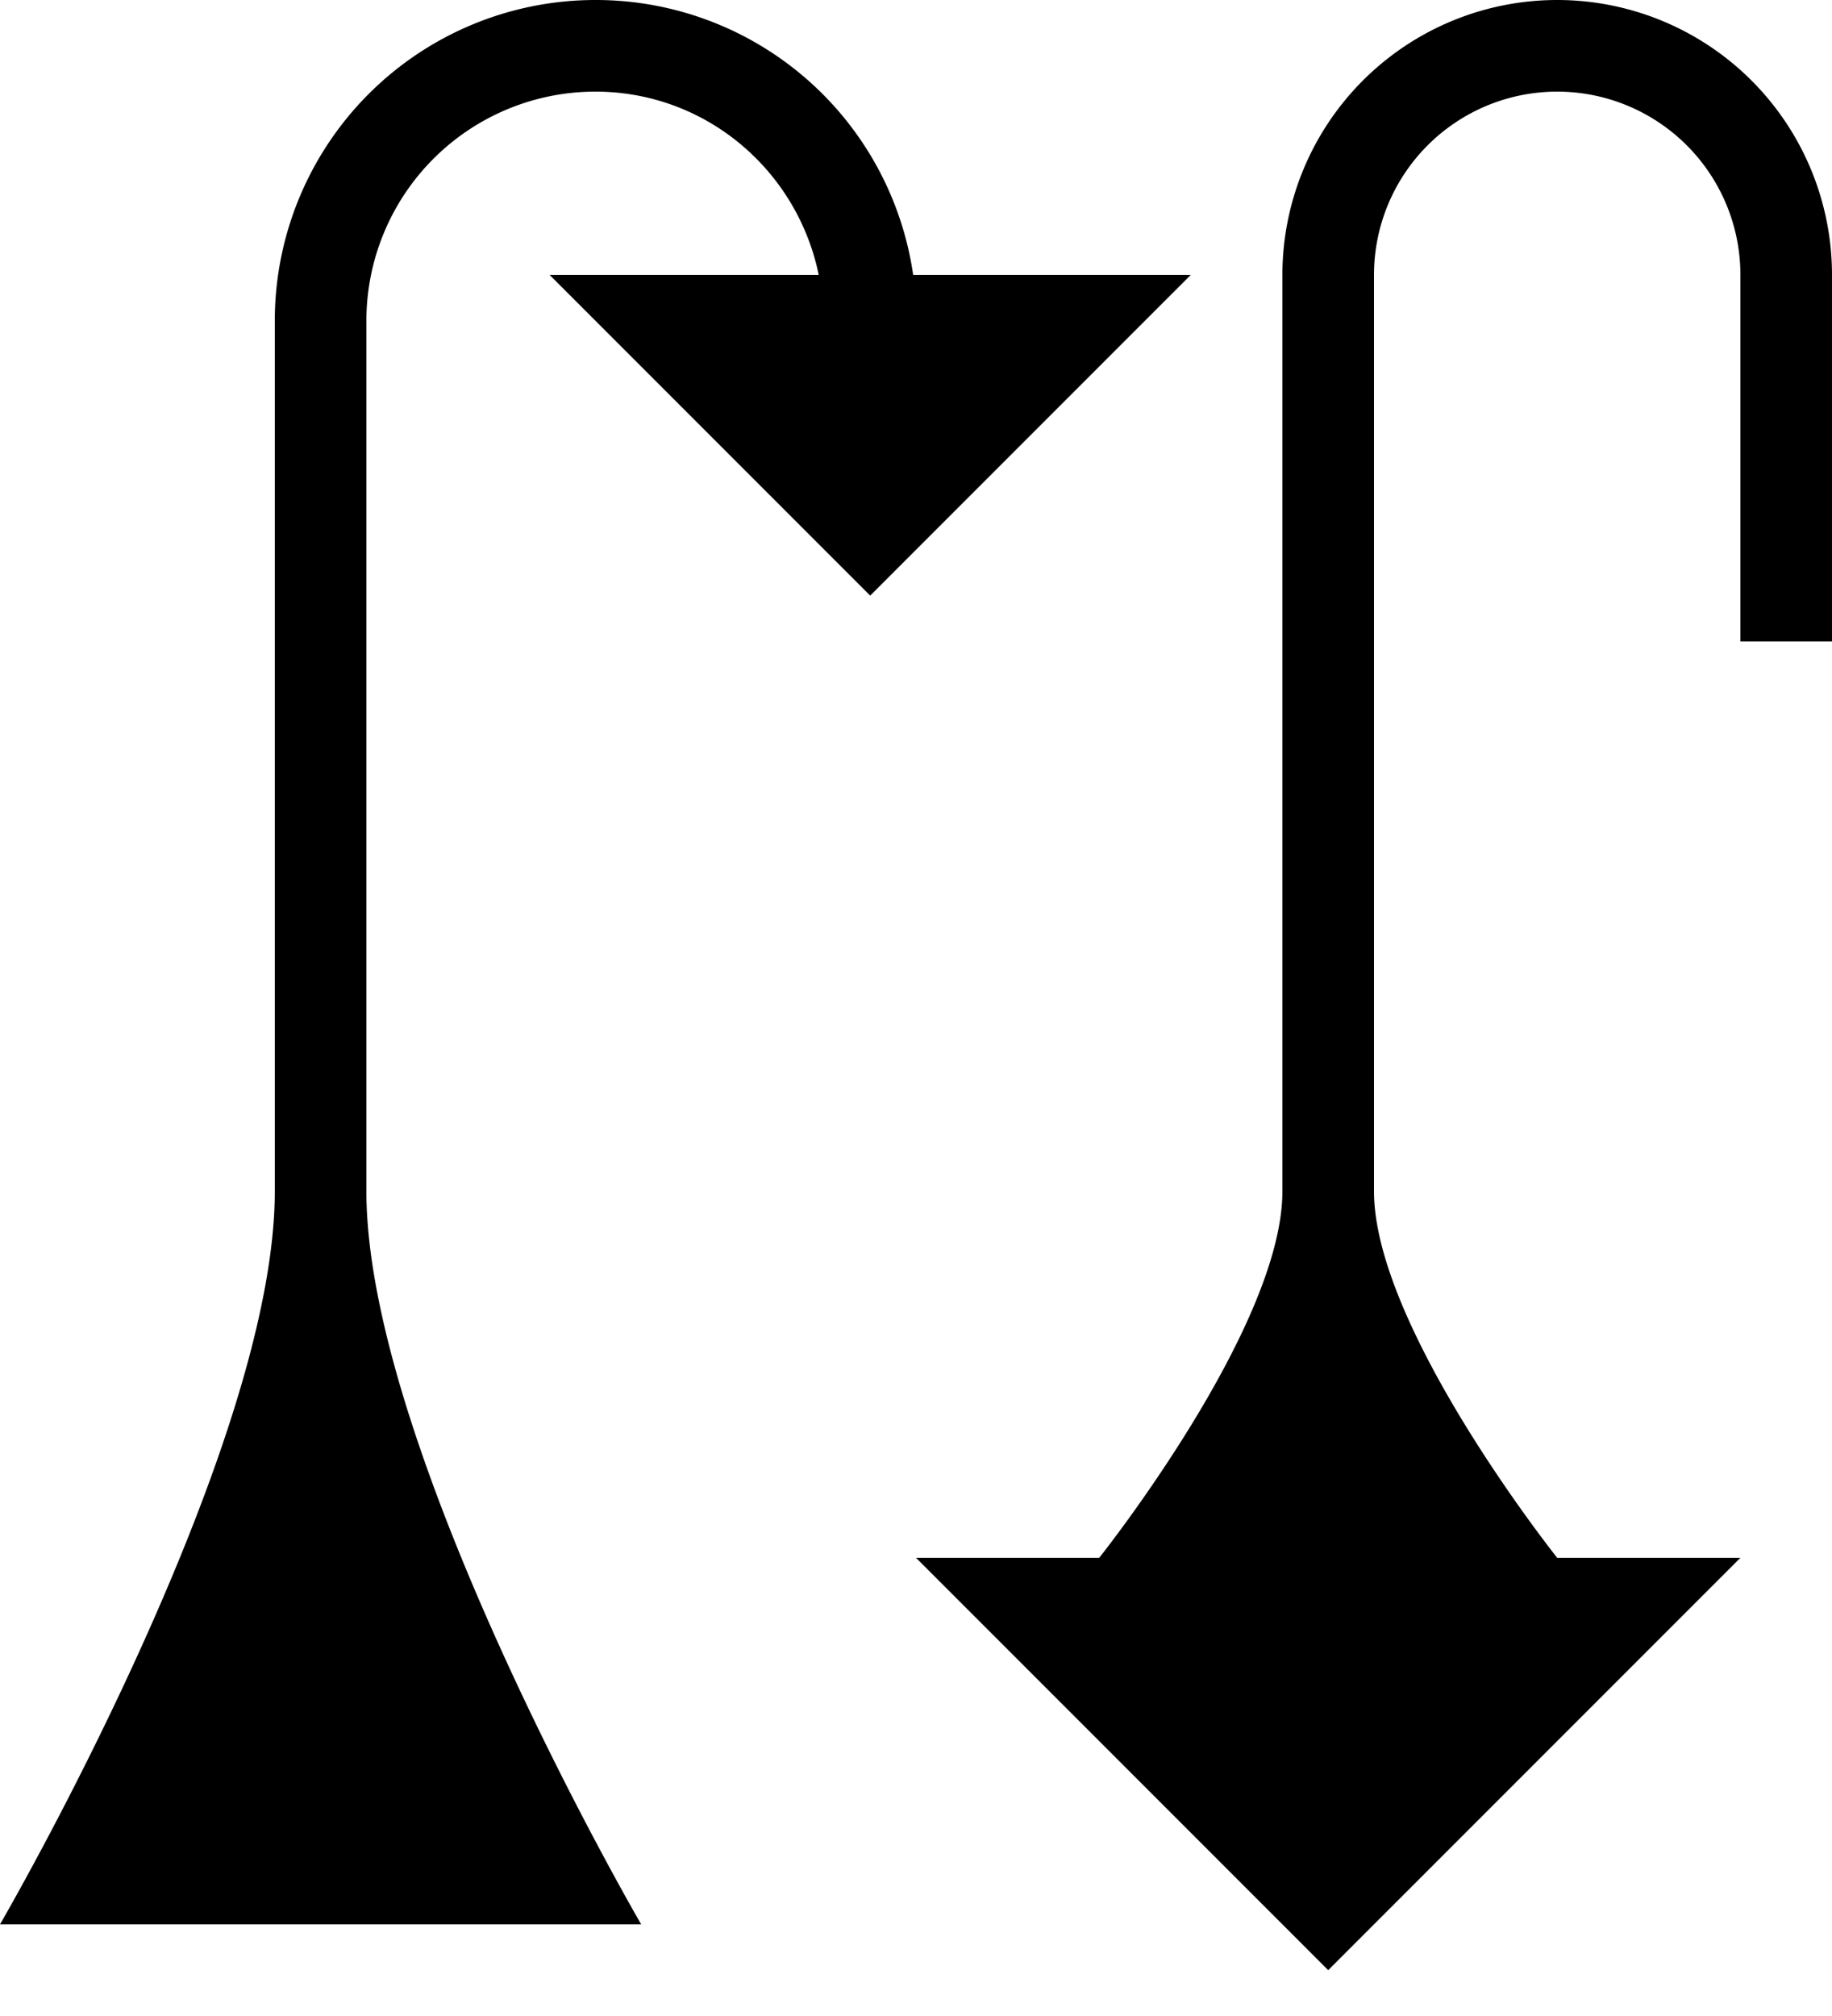 <svg xmlns="http://www.w3.org/2000/svg" version="1.0" width="20" height="22"><path d="M13 3L9.5 6.5 6 3h7z"/><path d="M6.5 0a3.5 3.5 0 0 1 3.469 3H8.938C8.704 1.86 7.707 1 6.5 1A2.5 2.5 0 0 0 4 3.5V13c0 2.848 3 8 3 8H0s3-5.152 3-8V3.5A3.5 3.5 0 0 1 6.5 0zM10 17l4.5 4.5L19 17h-9zM17 0a3 3 0 0 0-3 3v10c0 1.49-2 4-2 4h5s-2-2.51-2-4V3a2 2 0 1 1 4 0v4h1V3a3 3 0 0 0-3-3z"/></svg>